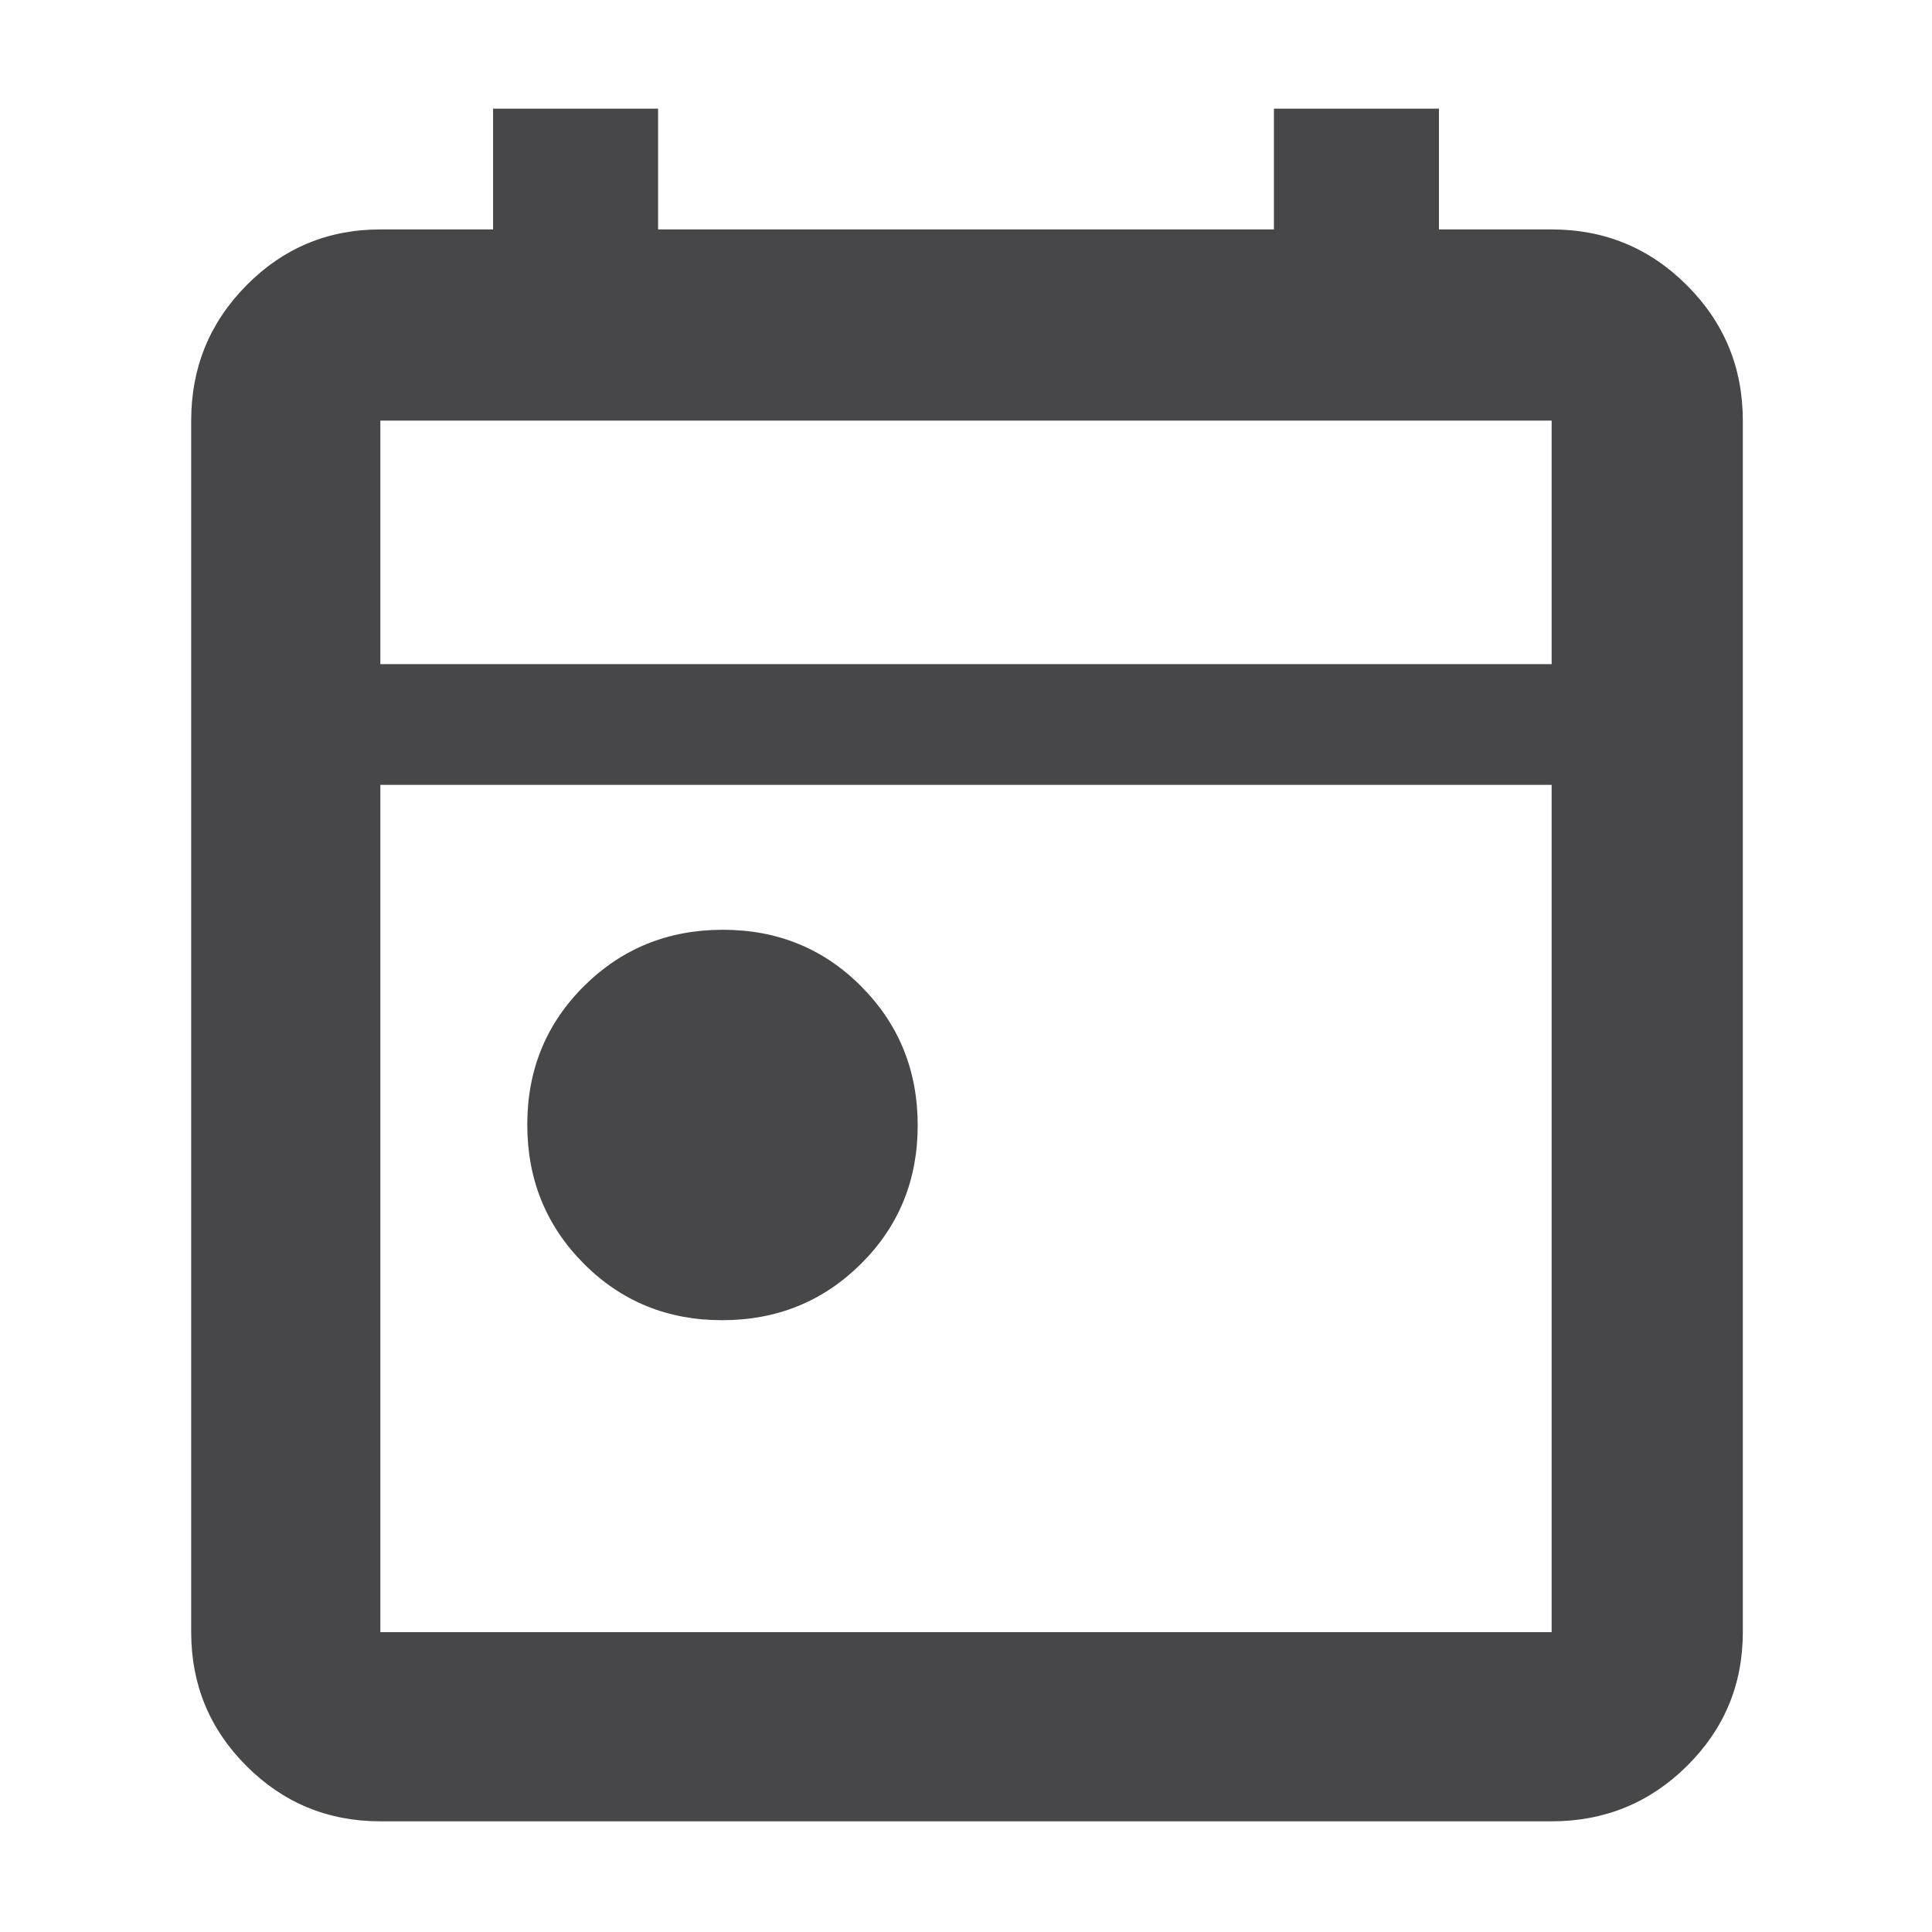 <svg xmlns="http://www.w3.org/2000/svg" height="48" viewBox="0 96 960 960" width="48"><path fill="#474749" d="M358.817 752Q318 752 290 723.817q-28-28.183-28-69T290.183 586q28.183-28 69-28T428 586.183q28 28.183 28 69T427.817 724q-28.183 28-69 28ZM189 1001q-39.05 0-66.525-27.475Q95 946.05 95 907V305q0-39.463 27.475-67.231Q149.95 210 189 210h56v-60h82v60h306v-60h82v60h56q39.463 0 67.231 27.769Q866 265.537 866 305v602q0 39.05-27.769 66.525Q810.463 1001 771 1001H189Zm0-94h582V486H189v421Zm0-481h582V305H189v121Zm0 0V305v121Z"/></svg>